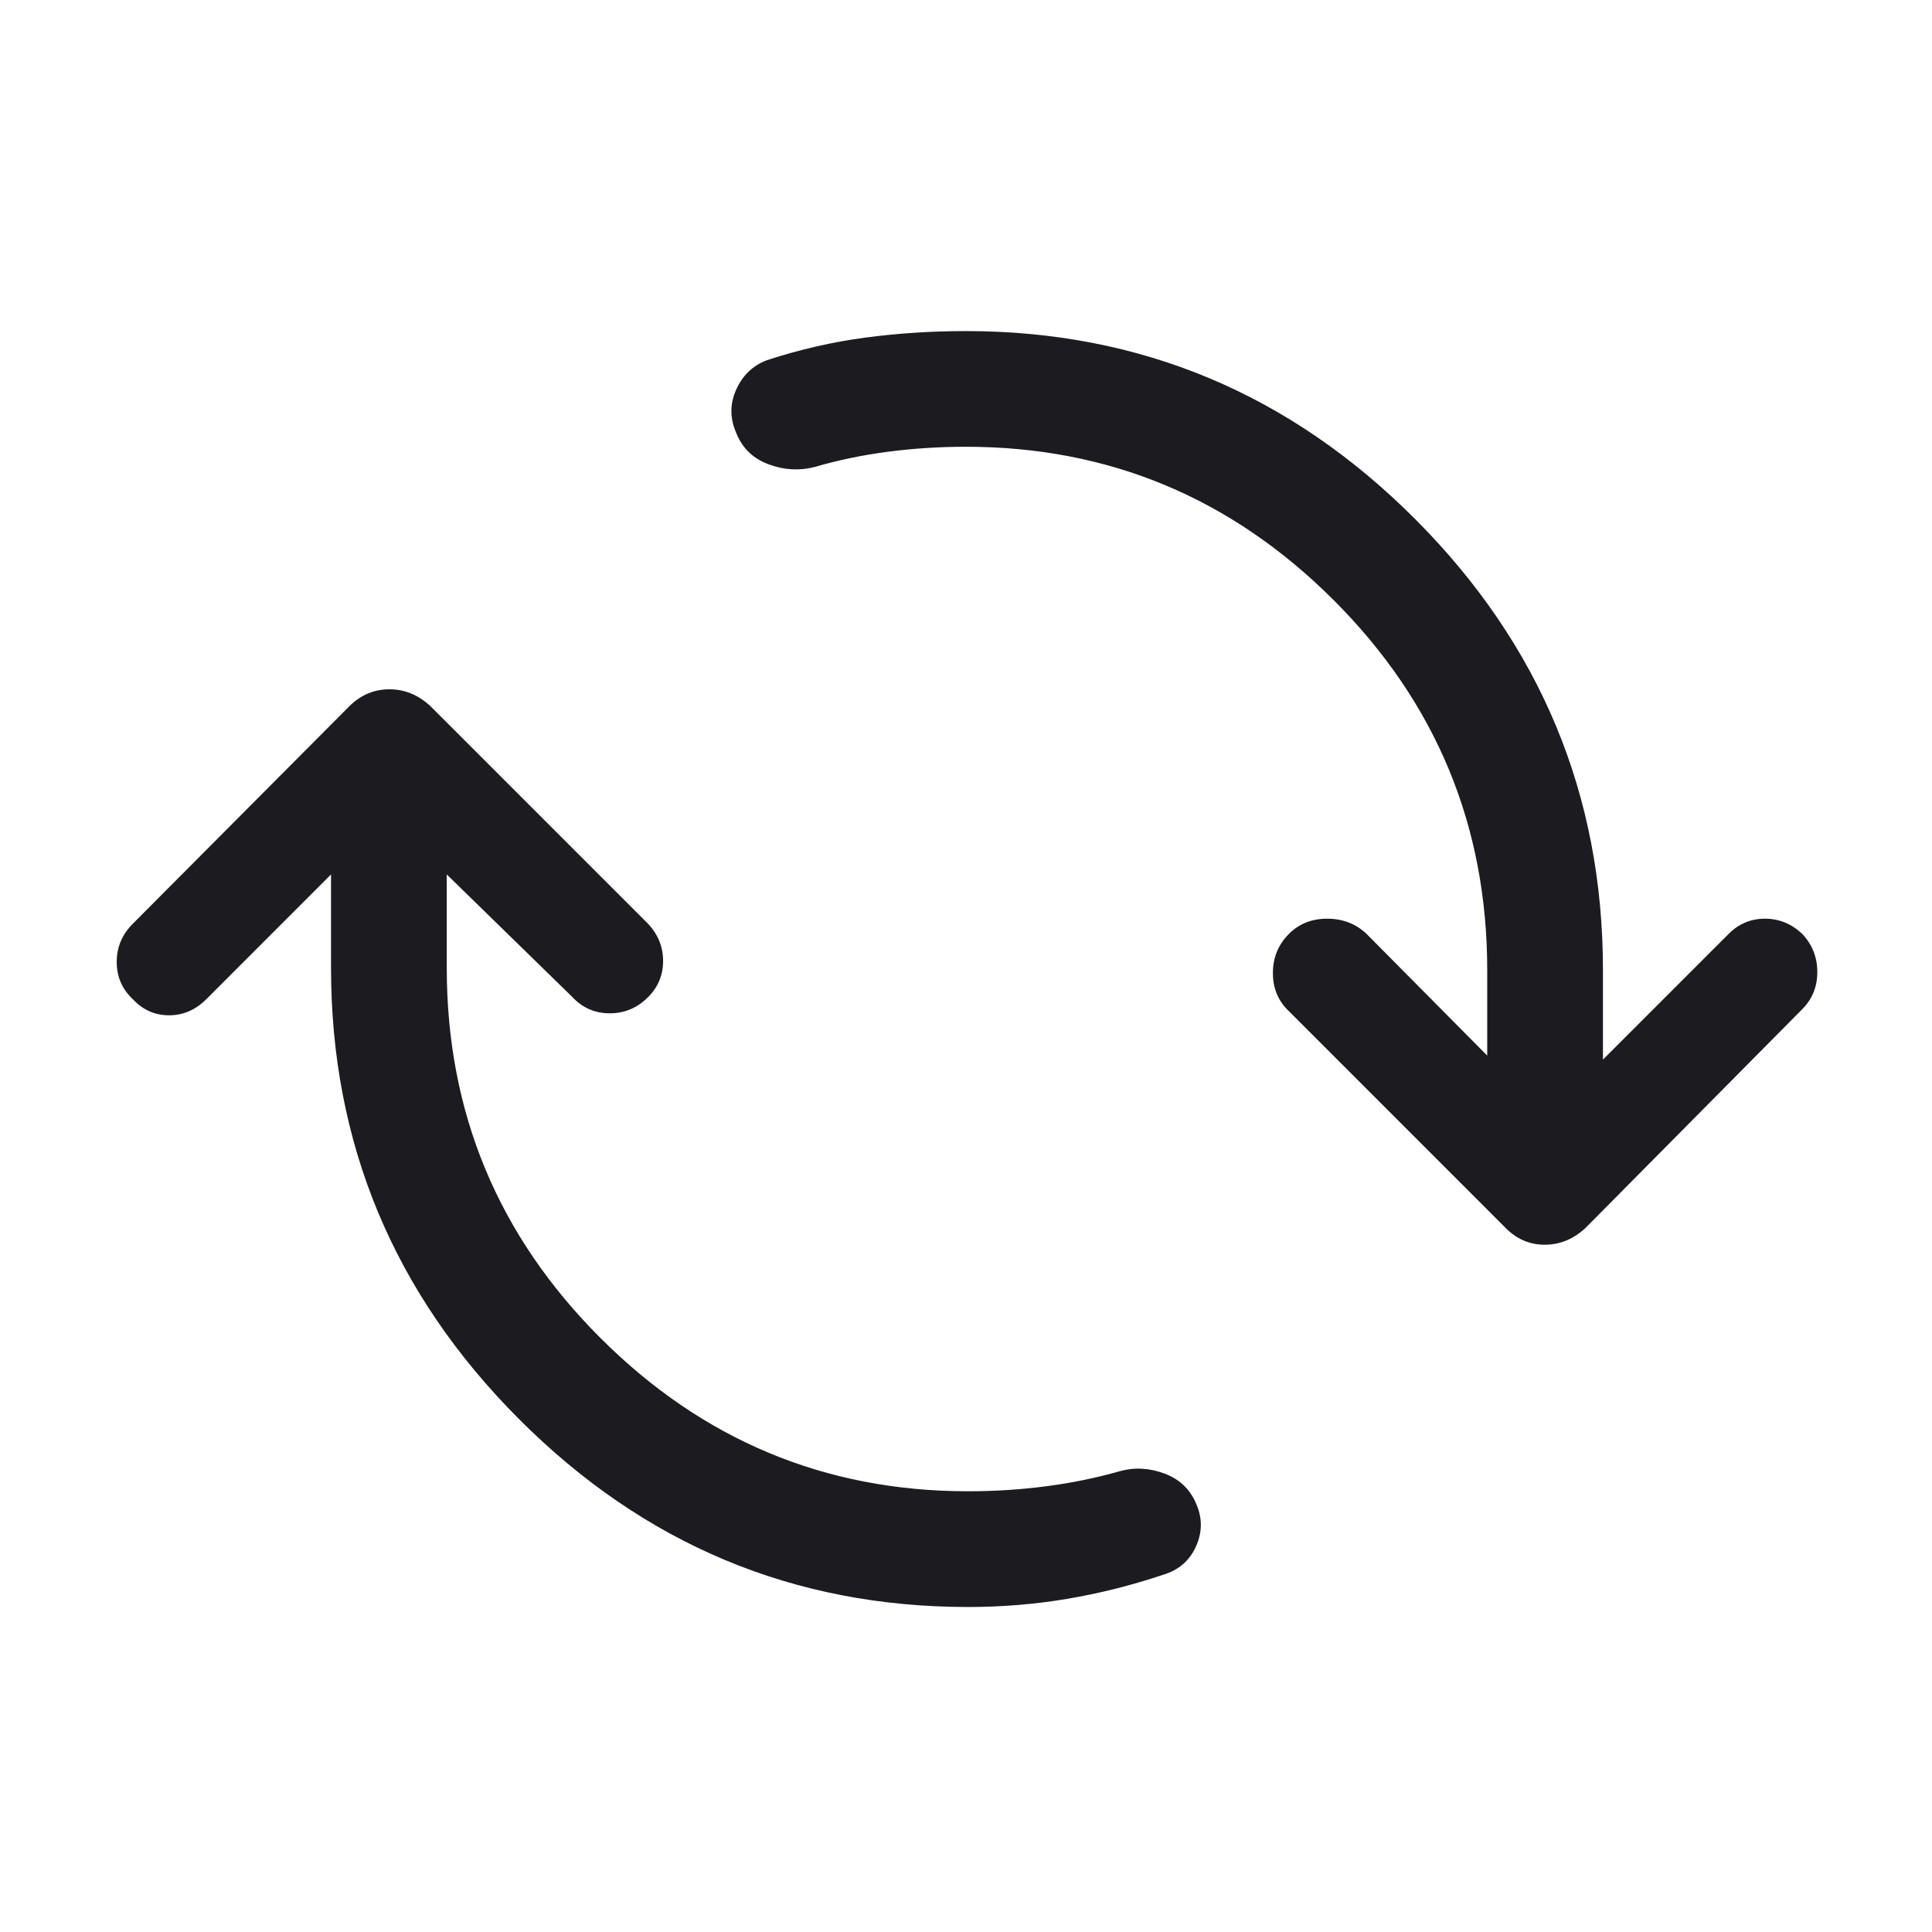 <svg width="41" height="41" viewBox="0 0 41 41" fill="none" xmlns="http://www.w3.org/2000/svg">
<mask id="mask0_19_42" style="mask-type:alpha" maskUnits="userSpaceOnUse" x="0" y="0" width="41" height="41">
<rect width="41" height="41" fill="#D9D9D9"/>
</mask>
<g mask="url(#mask0_19_42)">
<path d="M20.543 34.103C16.841 34.103 13.663 32.772 11.008 30.109C8.353 27.447 7.025 24.258 7.025 20.543V18.557L4.378 21.205C4.15 21.433 3.886 21.546 3.587 21.546C3.289 21.546 3.032 21.433 2.819 21.205C2.591 20.991 2.477 20.728 2.477 20.415C2.477 20.101 2.591 19.831 2.819 19.603L7.41 14.991C7.652 14.749 7.937 14.628 8.264 14.628C8.591 14.628 8.883 14.749 9.14 14.991L13.752 19.603C13.966 19.831 14.072 20.094 14.072 20.393C14.072 20.692 13.966 20.948 13.752 21.162C13.524 21.39 13.254 21.504 12.941 21.504C12.627 21.504 12.364 21.39 12.15 21.162L9.481 18.557V20.543C9.481 23.604 10.567 26.219 12.738 28.39C14.909 30.561 17.51 31.647 20.543 31.647C21.112 31.647 21.667 31.611 22.208 31.54C22.749 31.469 23.269 31.362 23.767 31.22C24.08 31.134 24.397 31.152 24.717 31.273C25.038 31.394 25.262 31.611 25.39 31.924C25.518 32.223 25.515 32.522 25.379 32.821C25.244 33.12 25.013 33.32 24.685 33.419C24.002 33.647 23.319 33.818 22.635 33.932C21.952 34.046 21.255 34.103 20.543 34.103ZM20.5 9.481C19.93 9.481 19.375 9.517 18.834 9.588C18.293 9.659 17.781 9.766 17.297 9.908C16.969 9.994 16.642 9.976 16.315 9.855C15.987 9.734 15.759 9.517 15.631 9.204C15.489 8.89 15.485 8.581 15.62 8.275C15.756 7.969 15.973 7.759 16.272 7.645C16.969 7.417 17.667 7.257 18.365 7.164C19.062 7.072 19.774 7.026 20.5 7.026C24.201 7.026 27.38 8.357 30.035 11.019C32.69 13.681 34.017 16.87 34.017 20.585V22.486L36.686 19.817C36.9 19.603 37.156 19.496 37.455 19.496C37.754 19.496 38.017 19.603 38.245 19.817C38.459 20.044 38.566 20.315 38.566 20.628C38.566 20.941 38.459 21.205 38.245 21.418L33.654 26.052C33.398 26.294 33.106 26.415 32.779 26.415C32.451 26.415 32.166 26.287 31.924 26.031L27.355 21.461C27.127 21.247 27.013 20.977 27.013 20.649C27.013 20.322 27.127 20.044 27.355 19.817C27.568 19.603 27.839 19.496 28.166 19.496C28.494 19.496 28.771 19.603 28.999 19.817L31.561 22.401V20.585C31.561 17.525 30.476 14.909 28.305 12.738C26.134 10.567 23.532 9.481 20.5 9.481Z" fill="#1C1B1F"/>
</g>
</svg>
